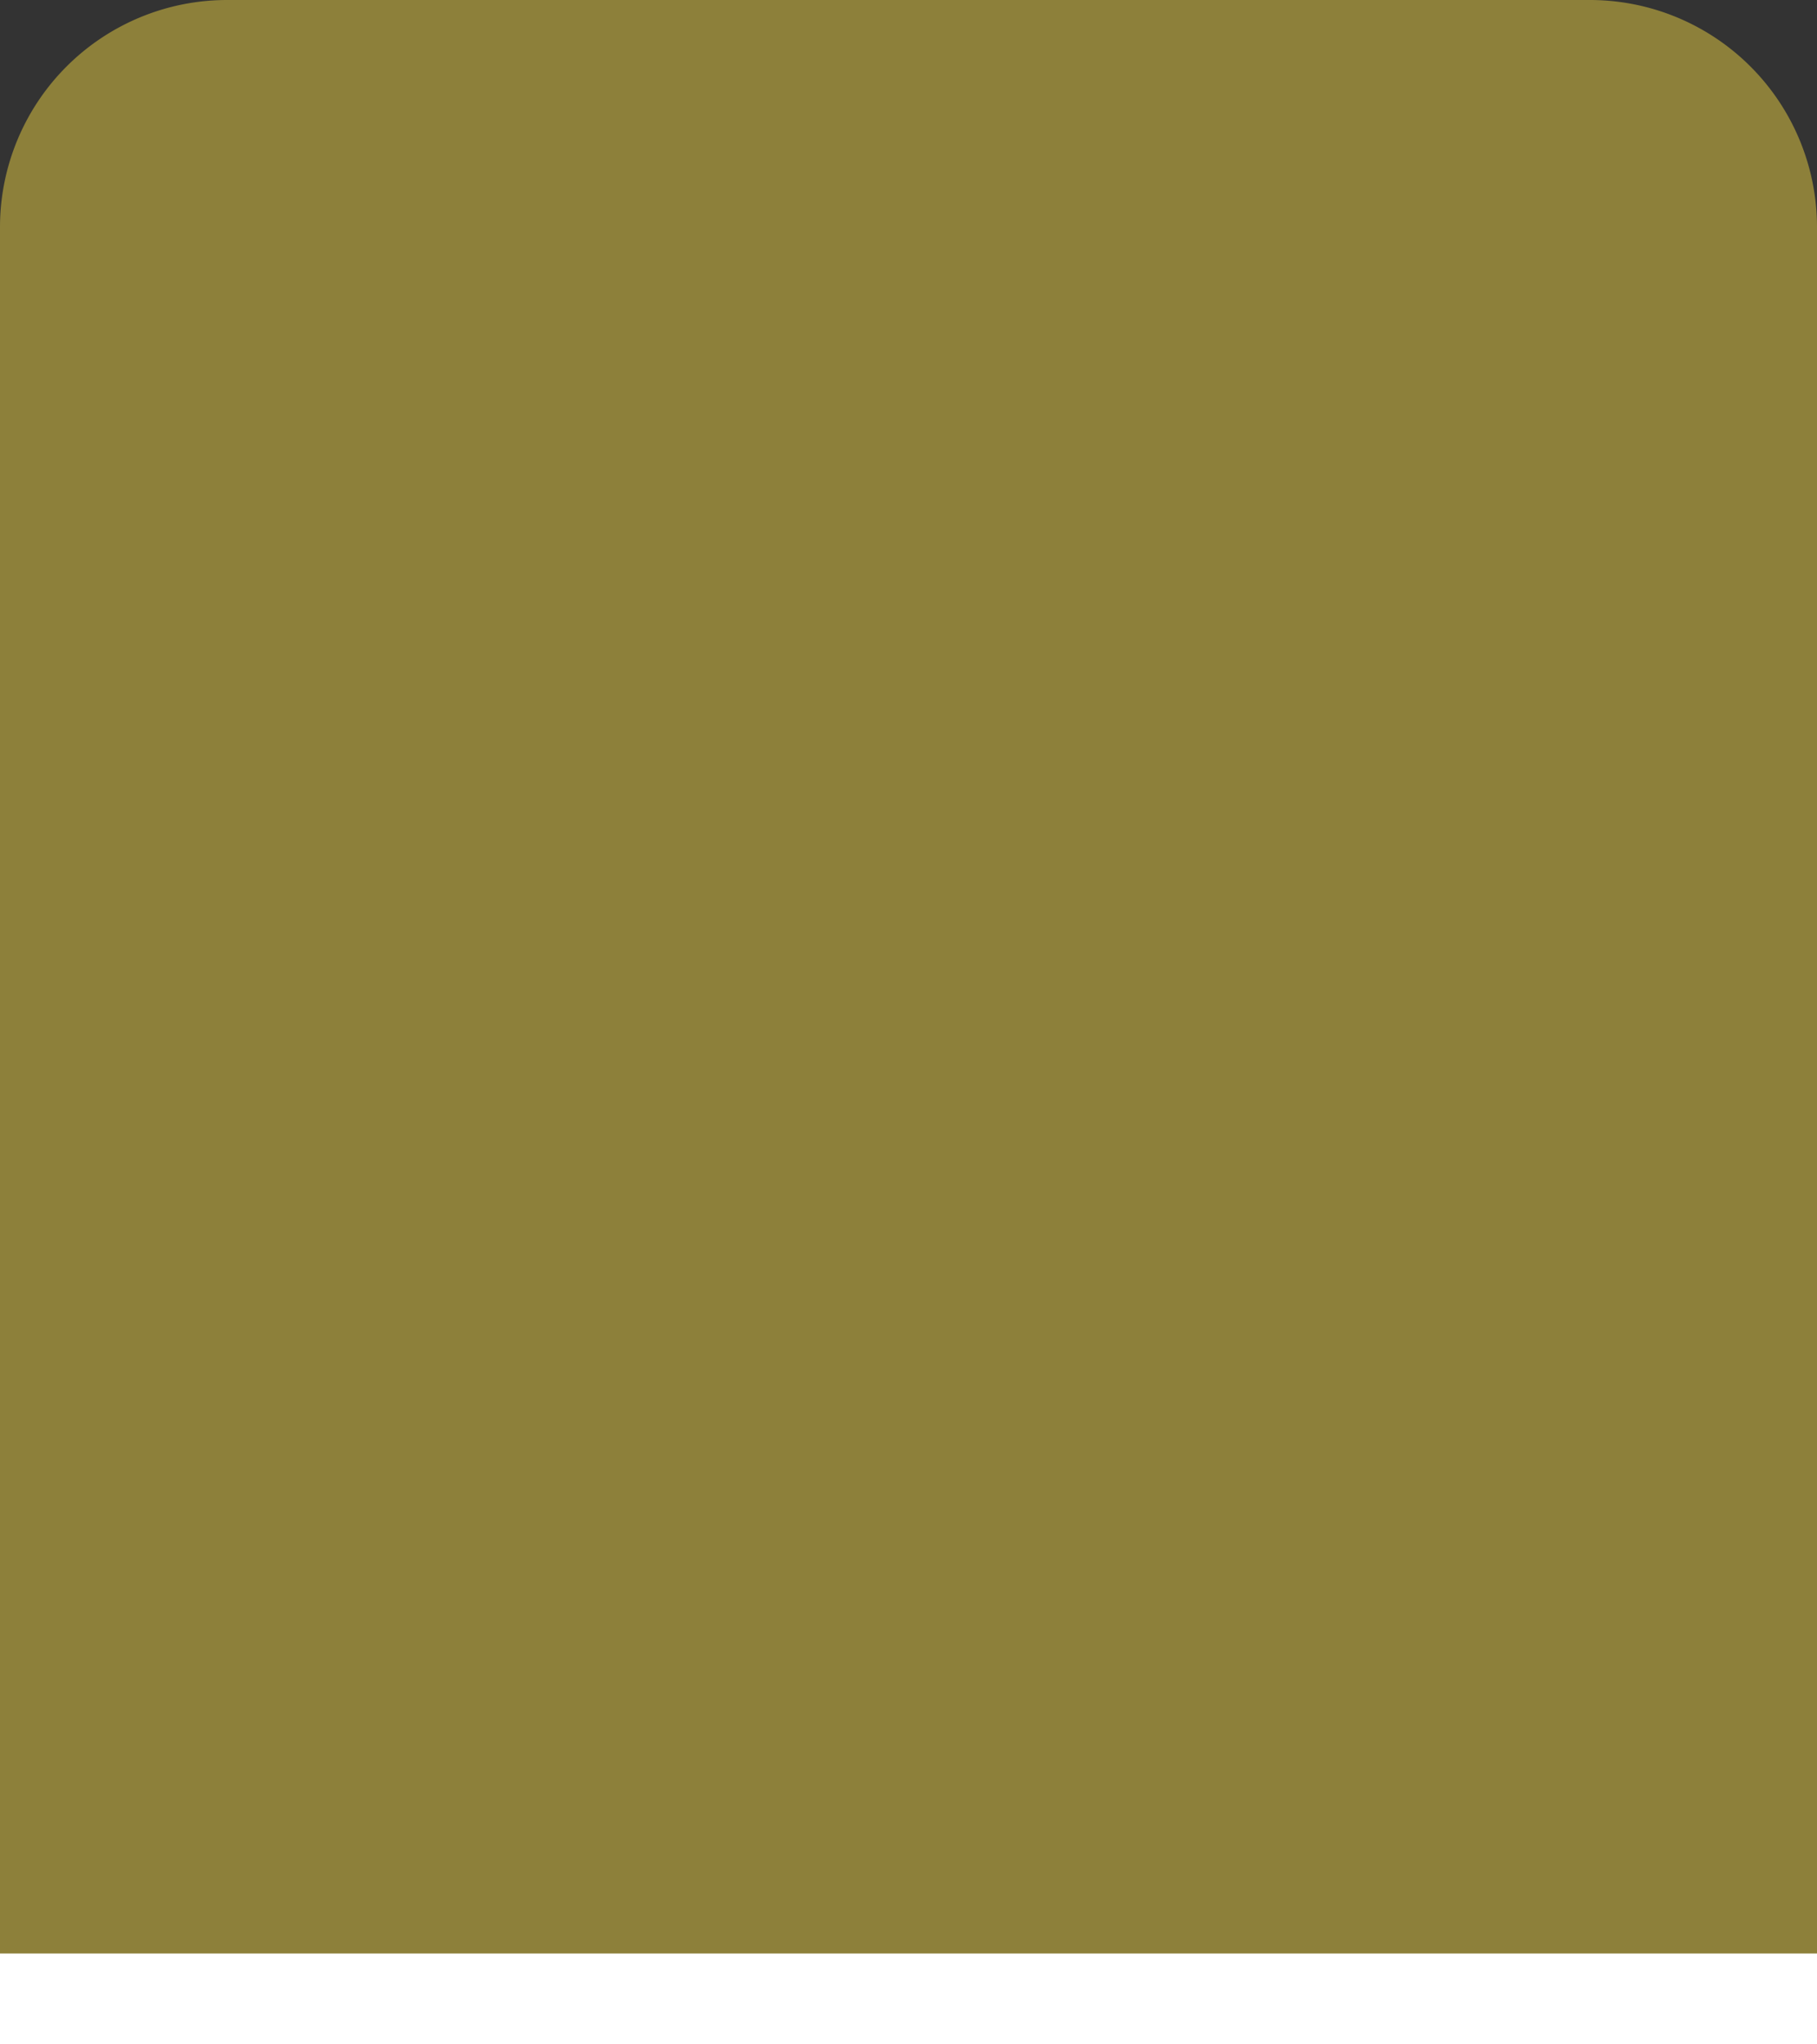 ﻿<?xml version="1.0" encoding="utf-8"?>
<svg version="1.1" xmlns:xlink="http://www.w3.org/1999/xlink" width="40px" height="45px" xmlns="http://www.w3.org/2000/svg">
  <rect width="100%" height="100%" fill="#333333" stroke="none"/>
  <g transform="matrix(1 0 0 1 -200 -67 )">
    <path d="M 200 72  A 5 5 0 0 1 205 67 L 235 67  A 5 5 0 0 1 240 72 L 240 110.5  L 200 110.5  L 200 72  Z " fill-rule="nonzero" fill="#8d803a" stroke="none" />
    <path d="M 240 111  L 200 111  " stroke-width="2" stroke="#ffffff" fill="none" />
  </g>
</svg>